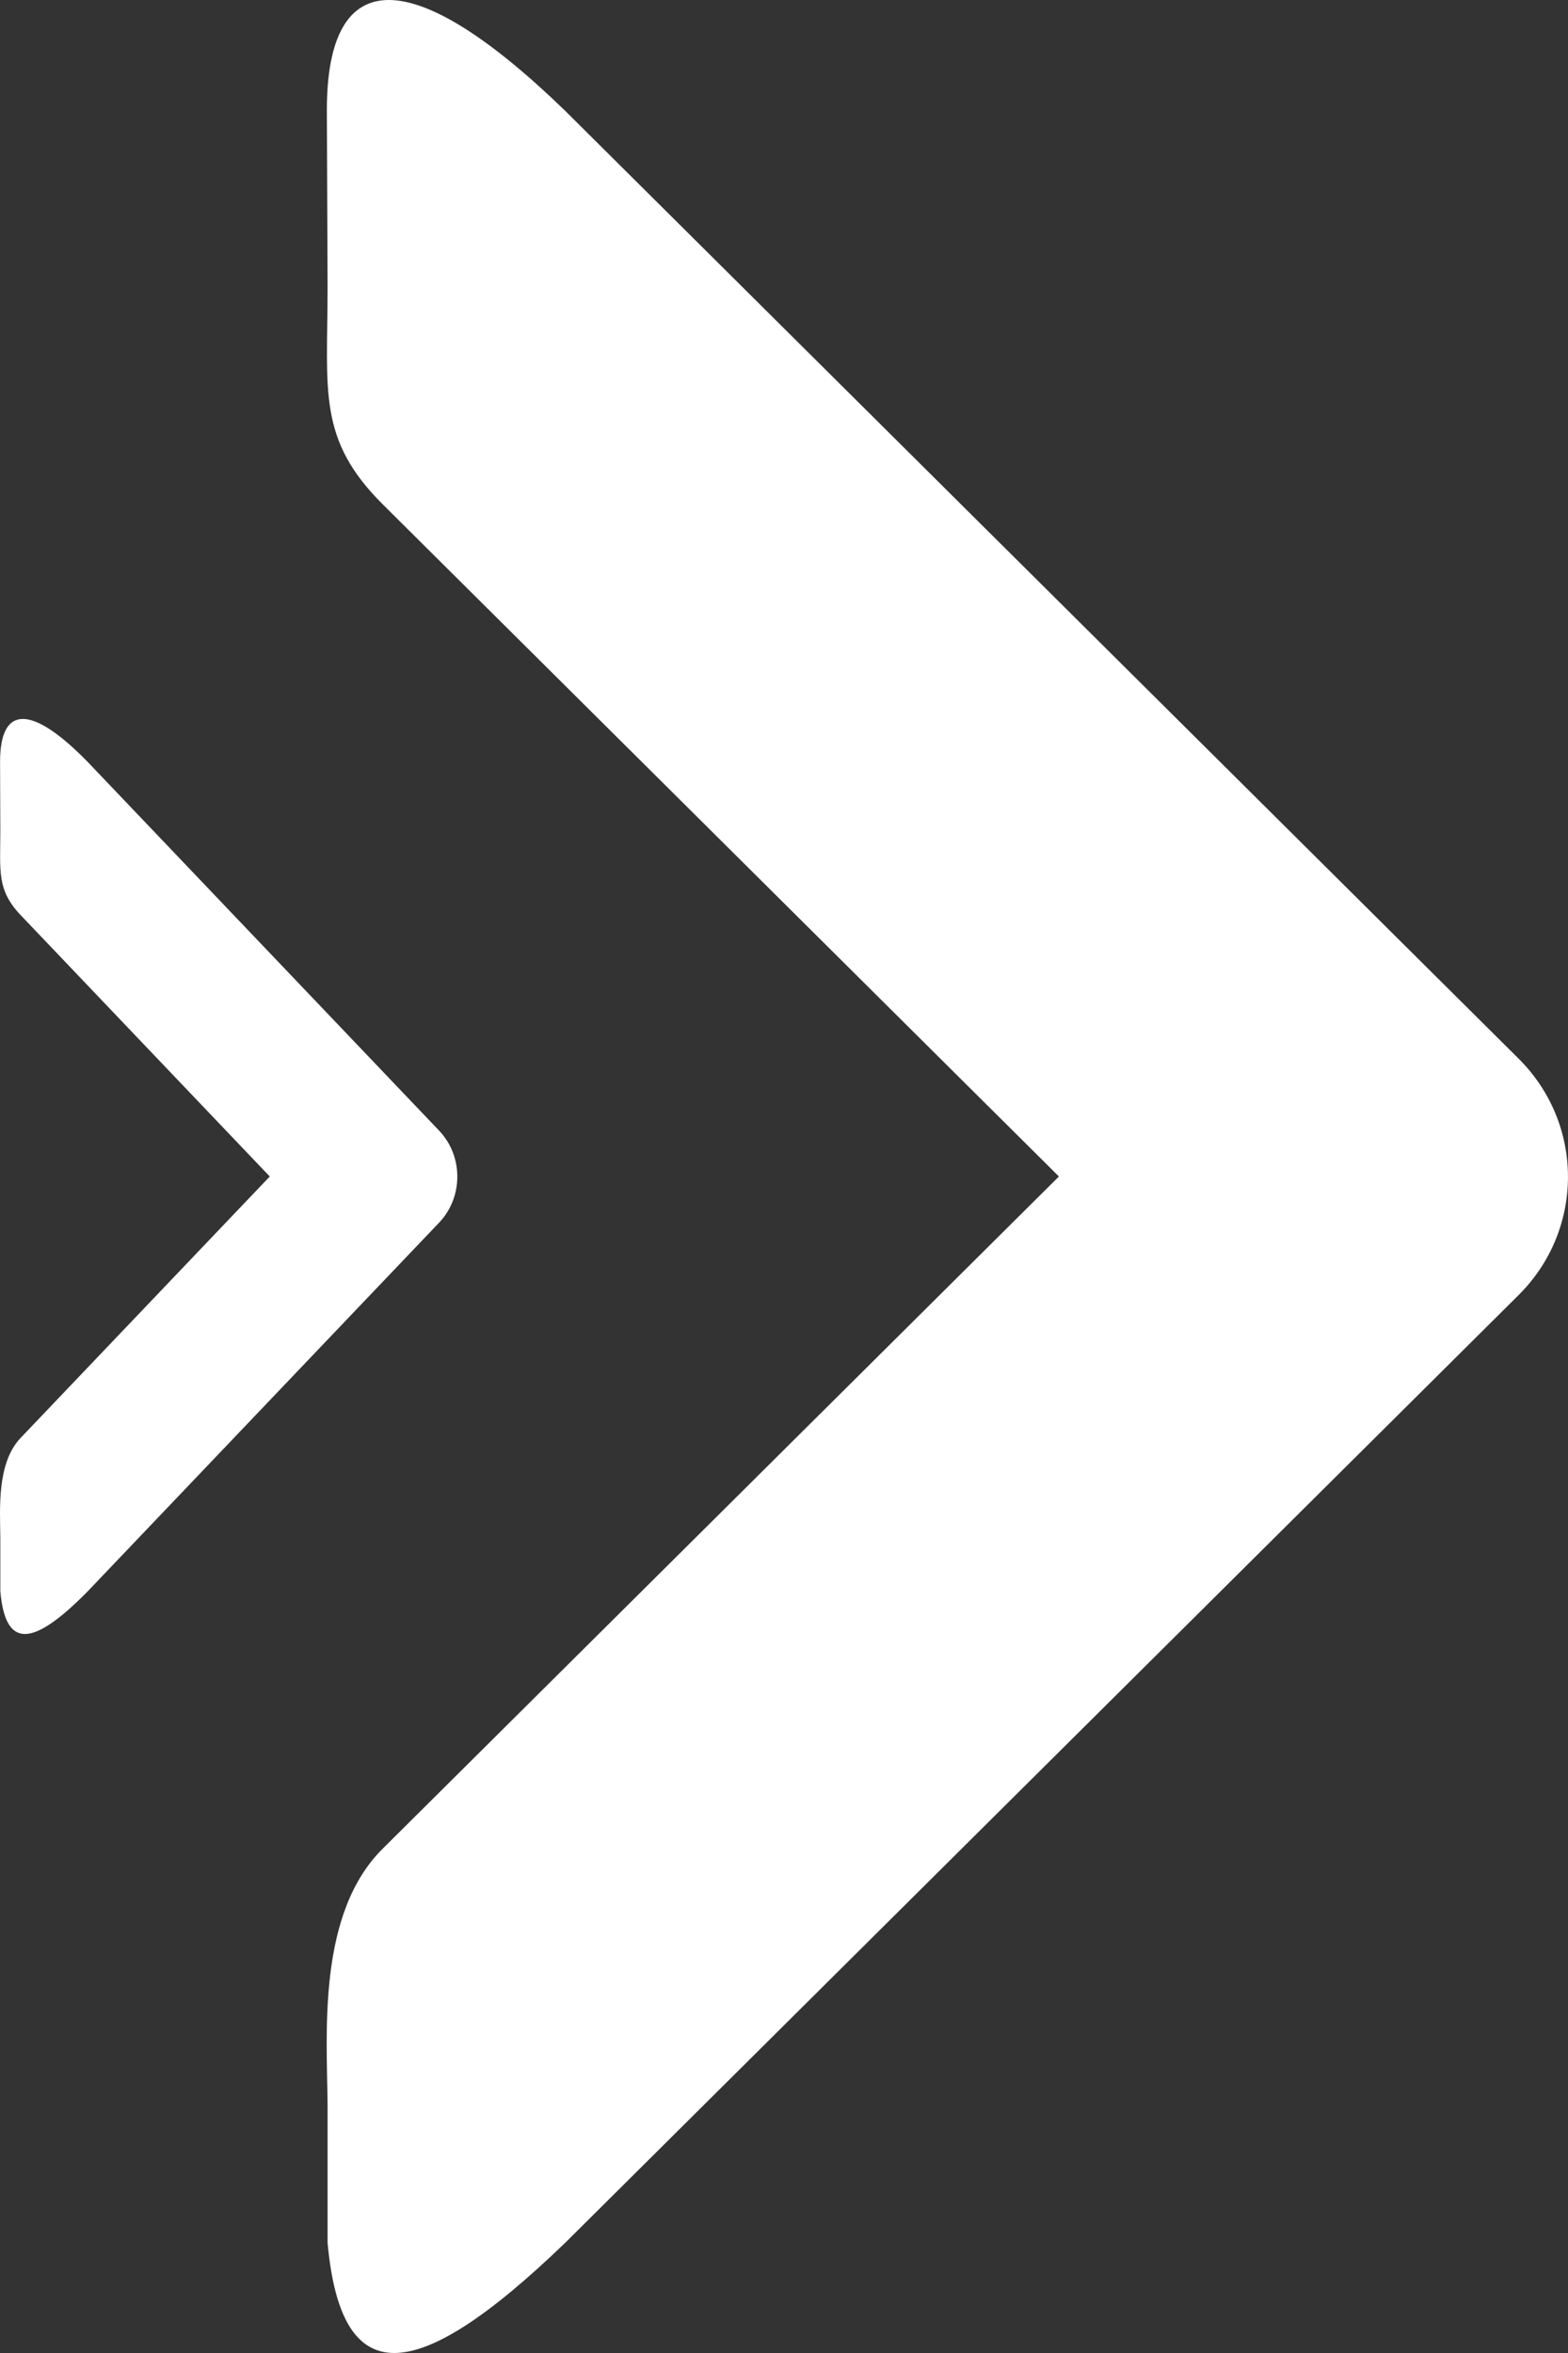 <svg width="24" height="36" viewBox="0 0 24 36" fill="none" xmlns="http://www.w3.org/2000/svg">
<rect x="0" y="0" width="24" height="36" fill="#333333" stroke="none"/>
<g clip-path="url(#clip0_613_388)">
<path d="M23.245 19.813L8.651 34.314C6.318 36.562 5.219 36.562 5.014 34.314L5.014 32.194C5.003 31.103 4.855 29.271 5.863 28.279L16.208 18L5.863 7.721C4.855 6.719 5.013 5.989 5.014 4.407L5.003 1.686C5.003 -0.562 6.318 -0.562 8.641 1.686L23.234 16.187C24.253 17.19 24.253 18.81 23.245 19.813Z" fill="white"/>
<path d="M6.722 18.705L1.345 24.344C0.486 25.218 0.081 25.218 0.005 24.344L0.005 23.52C0.001 23.095 -0.053 22.383 0.318 21.997L4.129 18L0.318 14.003C-0.053 13.613 0.005 13.329 0.005 12.714L0.001 11.656C0.001 10.781 0.486 10.781 1.341 11.656L6.718 17.295C7.093 17.685 7.093 18.315 6.722 18.705Z" fill="white"/>
</g>
<defs>
<clipPath id="clip0_613_388">
<rect width="24" height="36" fill="white"/>
</clipPath>
</defs>
</svg>
